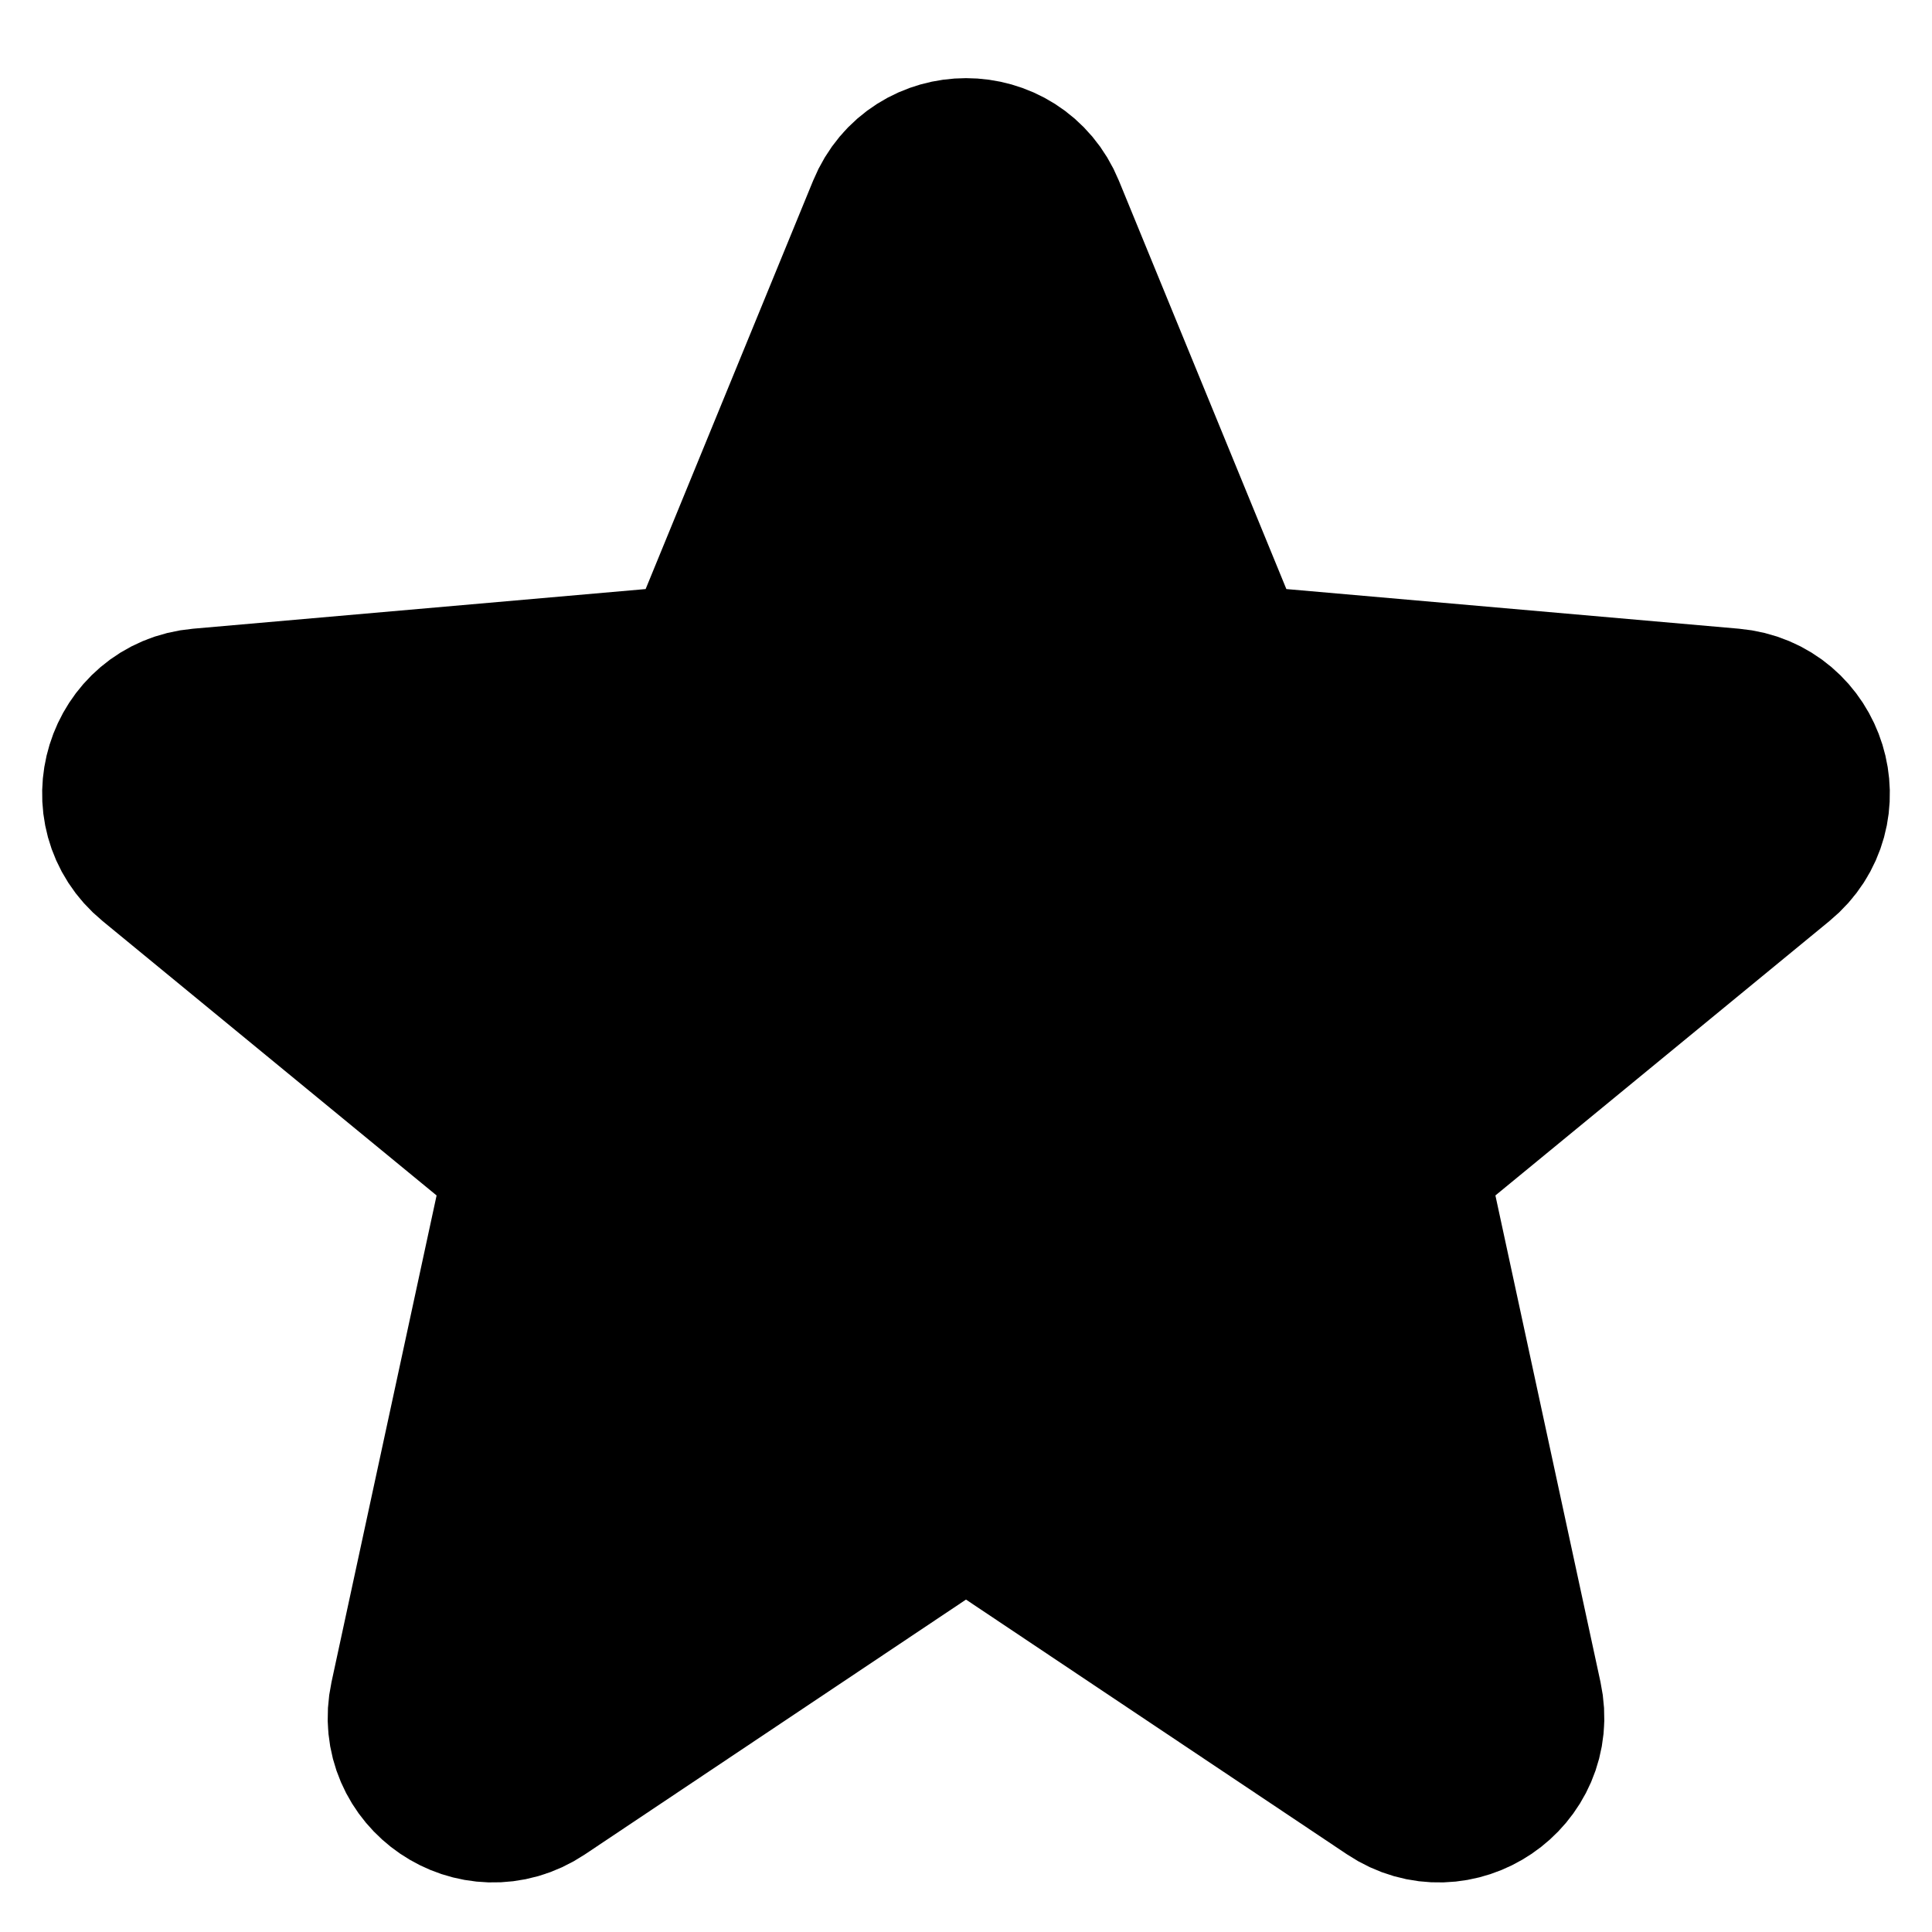 <svg width="20" height="20" viewBox="0 0 20 20" fill="none" xmlns="http://www.w3.org/2000/svg">
<g clip-path="url(#clip0_688_3939)">
<path d="M9.367 2.26C9.599 1.694 10.401 1.694 10.633 2.26L12.604 7.066L17.912 7.531C18.523 7.585 18.76 8.353 18.286 8.742L14.667 11.715C14.469 11.878 14.378 12.138 14.433 12.388L15.565 17.63C15.695 18.231 15.027 18.685 14.515 18.343L10 15.324L5.485 18.343C4.973 18.685 4.305 18.231 4.435 17.63L5.567 12.388C5.622 12.138 5.531 11.878 5.333 11.715L1.714 8.742C1.24 8.353 1.477 7.585 2.088 7.531L7.396 7.066L9.367 2.26Z" fill="black"/>
<path d="M9.367 2.26C9.599 1.694 10.401 1.694 10.633 2.26L12.604 7.066L17.912 7.531C18.523 7.585 18.76 8.353 18.286 8.742L14.667 11.715C14.469 11.878 14.378 12.138 14.433 12.388L15.565 17.63C15.695 18.231 15.027 18.685 14.515 18.343L10 15.324L5.485 18.343C4.973 18.685 4.305 18.231 4.435 17.63L5.567 12.388C5.622 12.138 5.531 11.878 5.333 11.715L1.714 8.742C1.24 8.353 1.477 7.585 2.088 7.531L7.396 7.066L9.367 2.26Z" stroke="black" stroke-width="2.053" stroke-linejoin="round"/>
</g>
<defs>
<clipPath id="clip0_688_3939">
<rect width="20" height="20" fill="white"/>
</clipPath>
</defs>
</svg>
